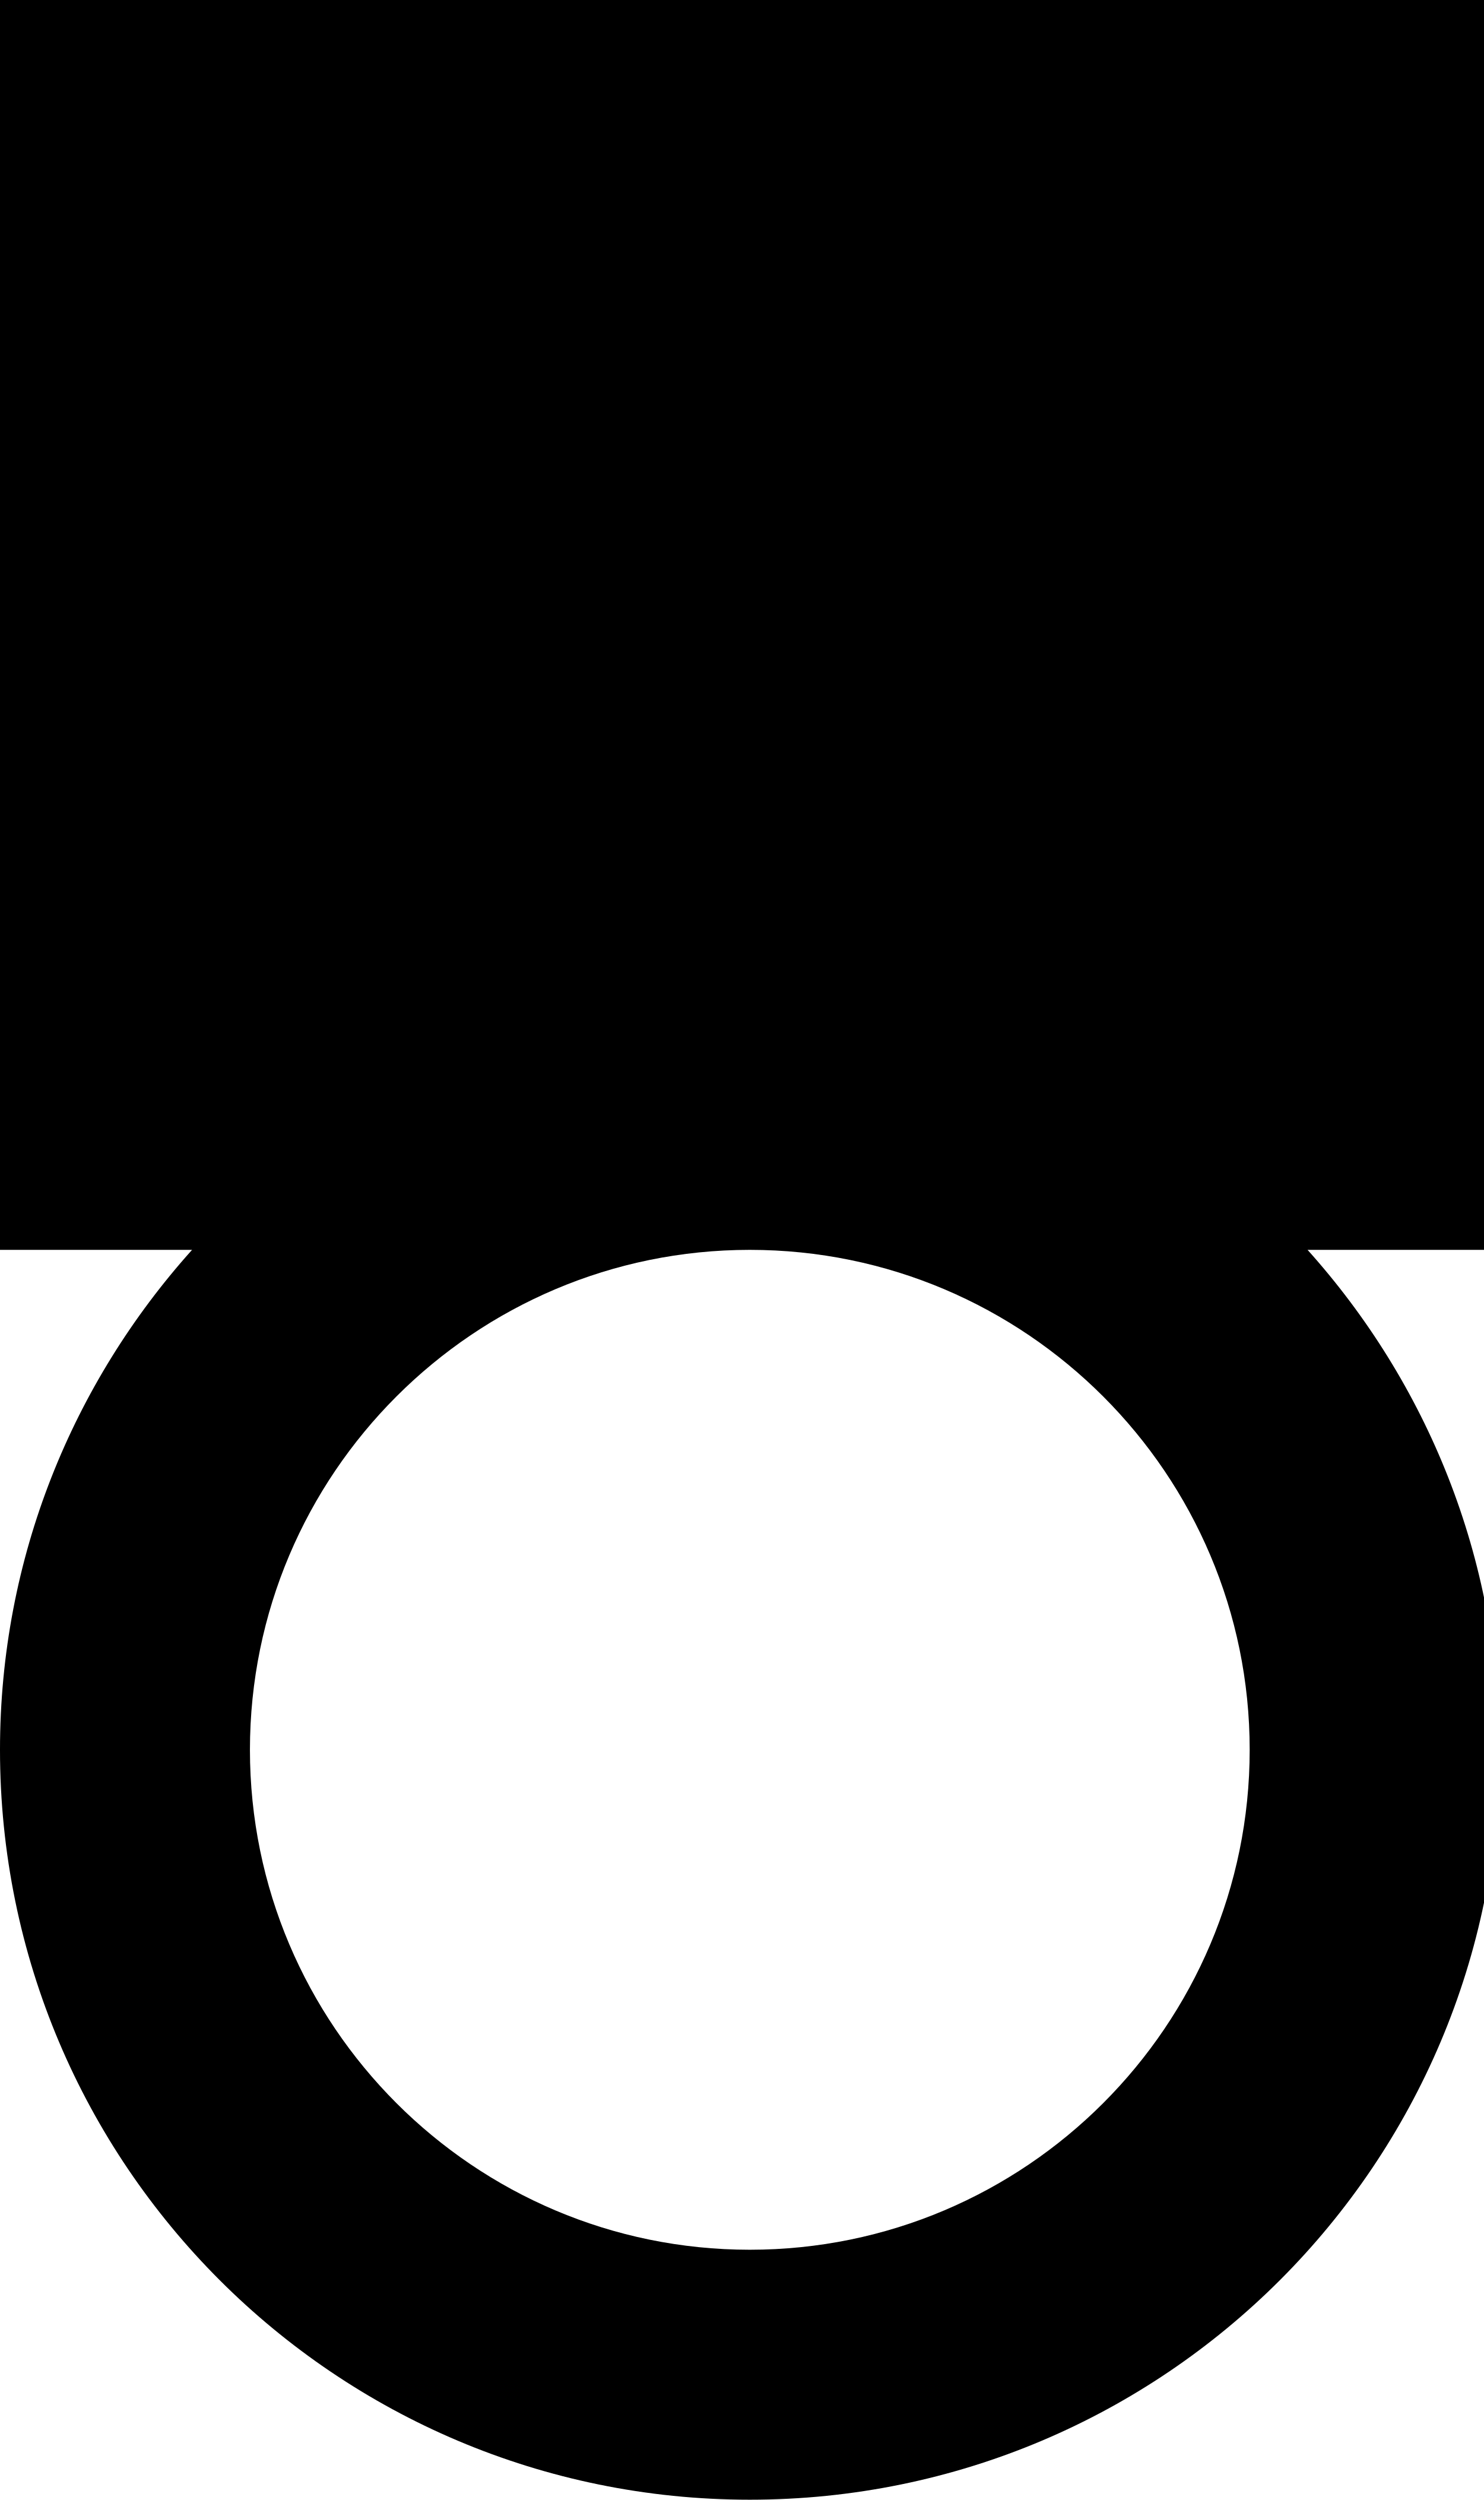 <!-- Generated by IcoMoon.io -->
<svg version="1.1" xmlns="http://www.w3.org/2000/svg" width="19" height="32" viewBox="0 0 19 32">
<title>as-medal-1</title>
<path d="M9.6 28.8c-3.53 0-6.4-2.87-6.4-6.4s2.87-6.4 6.4-6.4c3.53 0 6.4 2.87 6.4 6.4s-2.87 6.4-6.4 6.4zM3.2 12.8h4.8v-9.6h-4.8v9.6zM11.2 12.8h4.8v-9.6h-4.8v9.6zM16.741 16h2.459v-16h-19.2v16h2.459c-1.525 1.699-2.459 3.938-2.459 6.4 0 5.302 4.298 9.6 9.6 9.6s9.6-4.298 9.6-9.6c0-2.462-0.934-4.701-2.459-6.4z"></path>
</svg>
